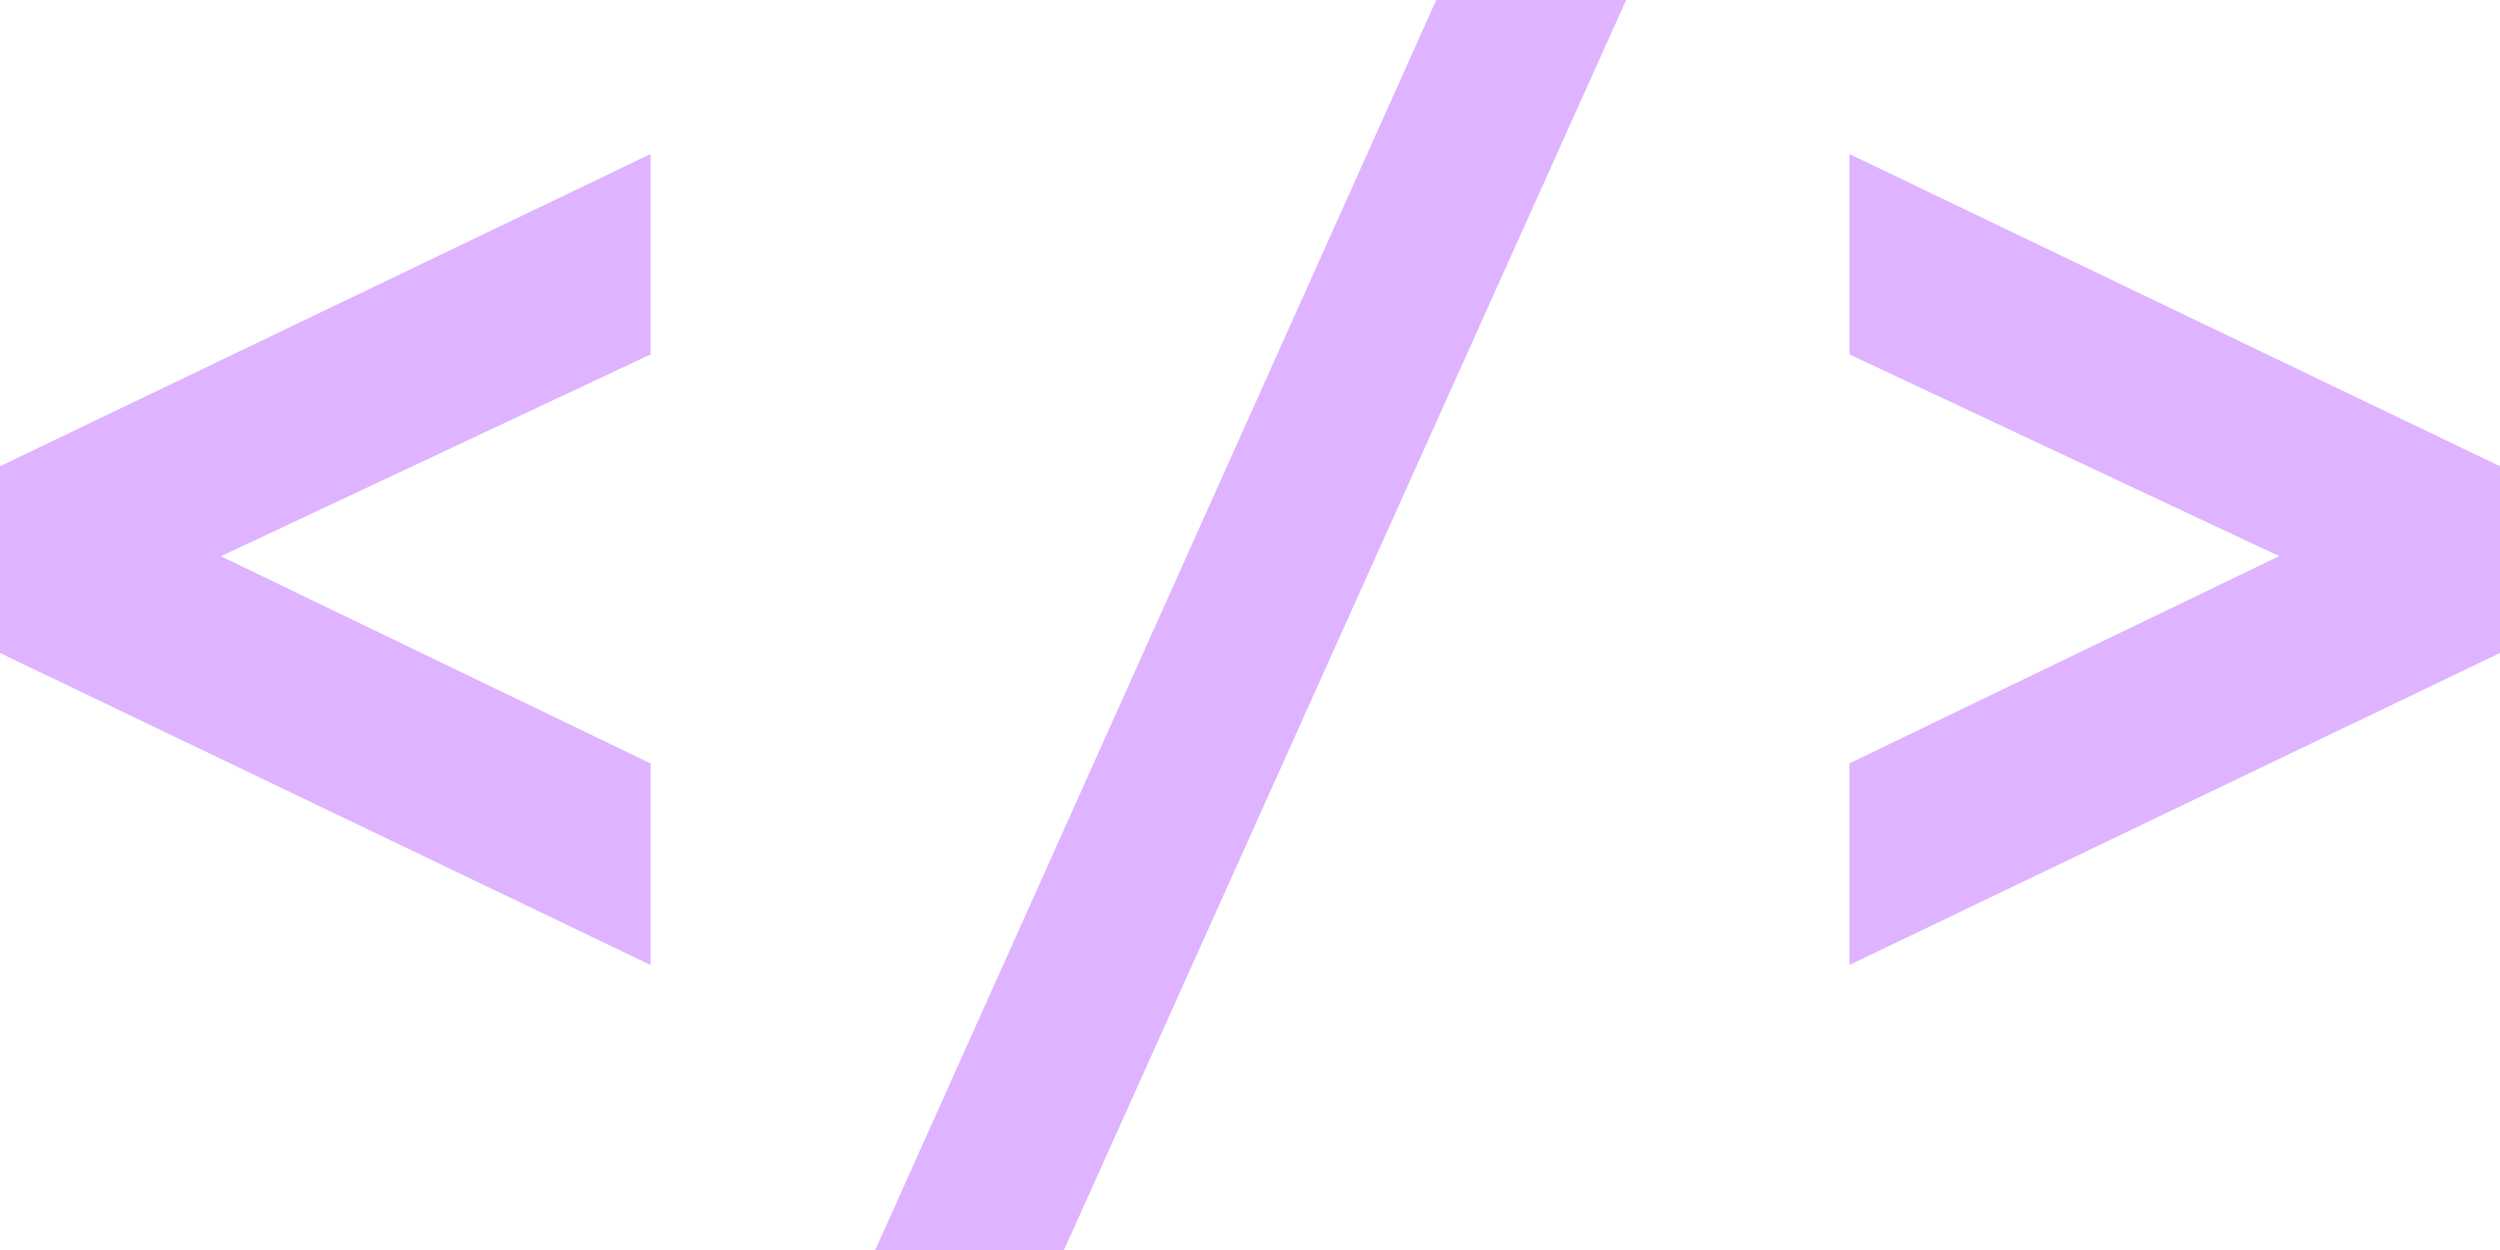 <svg xmlns="http://www.w3.org/2000/svg" width="20" height="10" viewBox="0 0 20 10">
    <path fill="#DEB3FF" fill-rule="evenodd" d="M0 5.224V3.73l5.205-2.498v1.603L1.767 4.45l3.438 1.658V7.72L0 5.224zM11.489 0h1.52L8.512 10h-1.51L11.49 0zM20 3.73v1.494L14.795 7.72V6.107l3.438-1.658-3.438-1.614V1.232L20 3.73z"/>
</svg>
